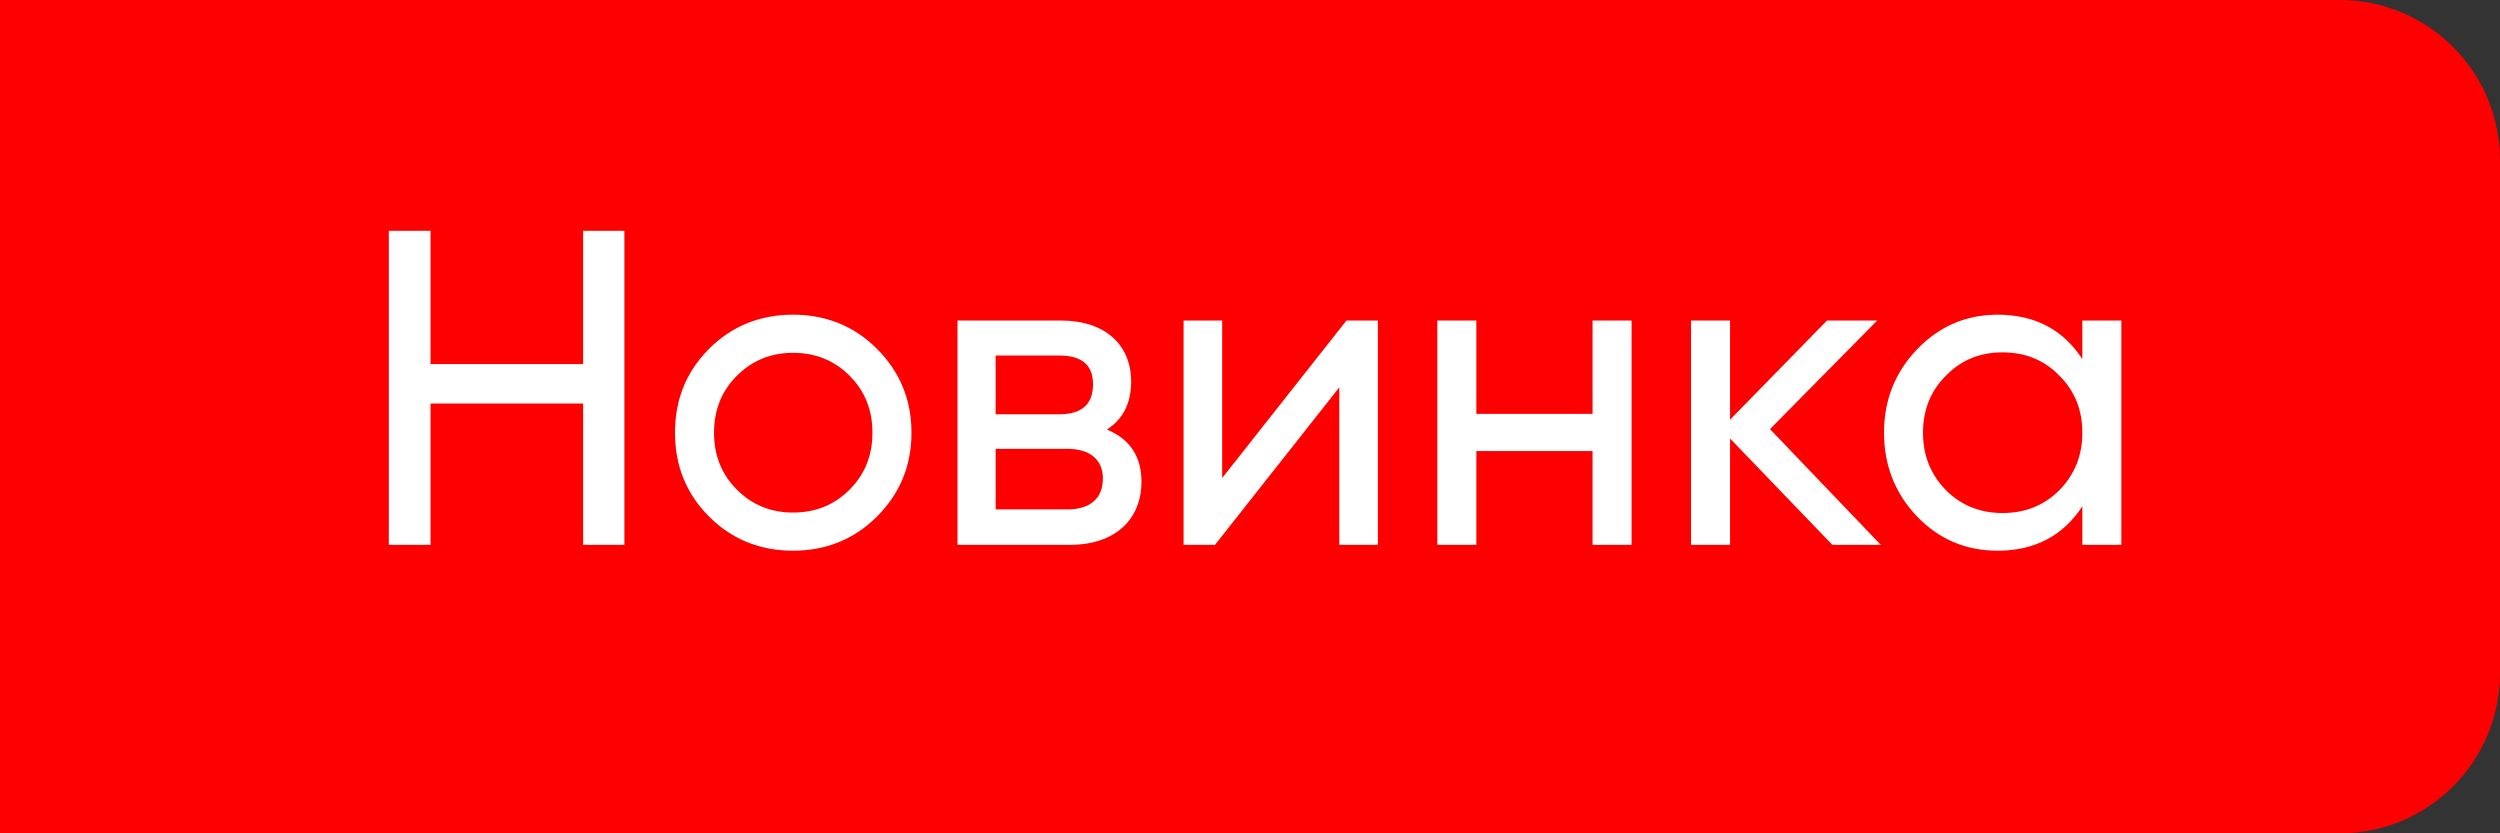 <svg width="78" height="26" viewBox="0 0 78 26" fill="none" xmlns="http://www.w3.org/2000/svg">
<rect x="0" y="0" width="78" height="26" fill="#333333" stroke="none"/>
<path d="M0 0H73C75.761 0 78 2.239 78 5V21C78 23.761 75.761 26 73 26H0V0Z" fill="#FF0000"/>
<path d="M18.193 11.358H13.433V7.2H12.131V17H13.433V12.59H18.193V17H19.481V7.2H18.193V11.358ZM27.36 16.118C28.074 15.404 28.438 14.536 28.438 13.5C28.438 12.464 28.074 11.596 27.36 10.882C26.646 10.168 25.764 9.818 24.742 9.818C23.72 9.818 22.838 10.168 22.124 10.882C21.41 11.596 21.06 12.464 21.06 13.5C21.06 14.536 21.41 15.404 22.124 16.118C22.838 16.832 23.72 17.182 24.742 17.182C25.764 17.182 26.646 16.832 27.36 16.118ZM24.742 15.992C24.056 15.992 23.468 15.754 22.992 15.278C22.516 14.802 22.278 14.214 22.278 13.5C22.278 12.786 22.516 12.198 22.992 11.722C23.468 11.246 24.056 11.008 24.742 11.008C25.442 11.008 26.03 11.246 26.506 11.722C26.982 12.198 27.22 12.786 27.22 13.5C27.22 14.214 26.982 14.802 26.506 15.278C26.03 15.754 25.442 15.992 24.742 15.992ZM34.536 13.402C35.04 13.08 35.292 12.576 35.292 11.904C35.292 10.77 34.494 10 33.094 10H29.874V17H33.374C34.816 17 35.614 16.188 35.614 15.026C35.614 14.242 35.25 13.696 34.536 13.402ZM33.038 11.092C33.752 11.092 34.102 11.386 34.102 11.988C34.102 12.618 33.752 12.926 33.038 12.926H31.064V11.092H33.038ZM31.064 15.894V14.004H33.304C34.018 14.004 34.41 14.354 34.41 14.928C34.41 15.544 34.018 15.894 33.304 15.894H31.064ZM38.132 14.914V10H36.928V17H37.908L41.786 12.086V17H42.99V10H42.01L38.132 14.914ZM49.688 12.912H46.062V10H44.844V17H46.062V14.074H49.688V17H50.906V10H49.688V12.912ZM55.224 13.388L58.57 10H57.002L53.978 13.094V10H52.76V17H53.978V13.682L57.17 17H58.682L55.224 13.388ZM64.969 11.204C64.367 10.28 63.484 9.818 62.322 9.818C61.343 9.818 60.502 10.182 59.816 10.896C59.13 11.61 58.781 12.478 58.781 13.5C58.781 14.522 59.13 15.404 59.816 16.118C60.502 16.832 61.343 17.182 62.322 17.182C63.484 17.182 64.367 16.72 64.969 15.796V17H66.186V10H64.969V11.204ZM62.477 16.006C61.776 16.006 61.188 15.768 60.712 15.292C60.236 14.802 59.998 14.214 59.998 13.5C59.998 12.786 60.236 12.198 60.712 11.722C61.188 11.232 61.776 10.994 62.477 10.994C63.191 10.994 63.779 11.232 64.254 11.722C64.731 12.198 64.969 12.786 64.969 13.5C64.969 14.214 64.731 14.802 64.254 15.292C63.779 15.768 63.191 16.006 62.477 16.006Z" fill="white"/>
</svg>
